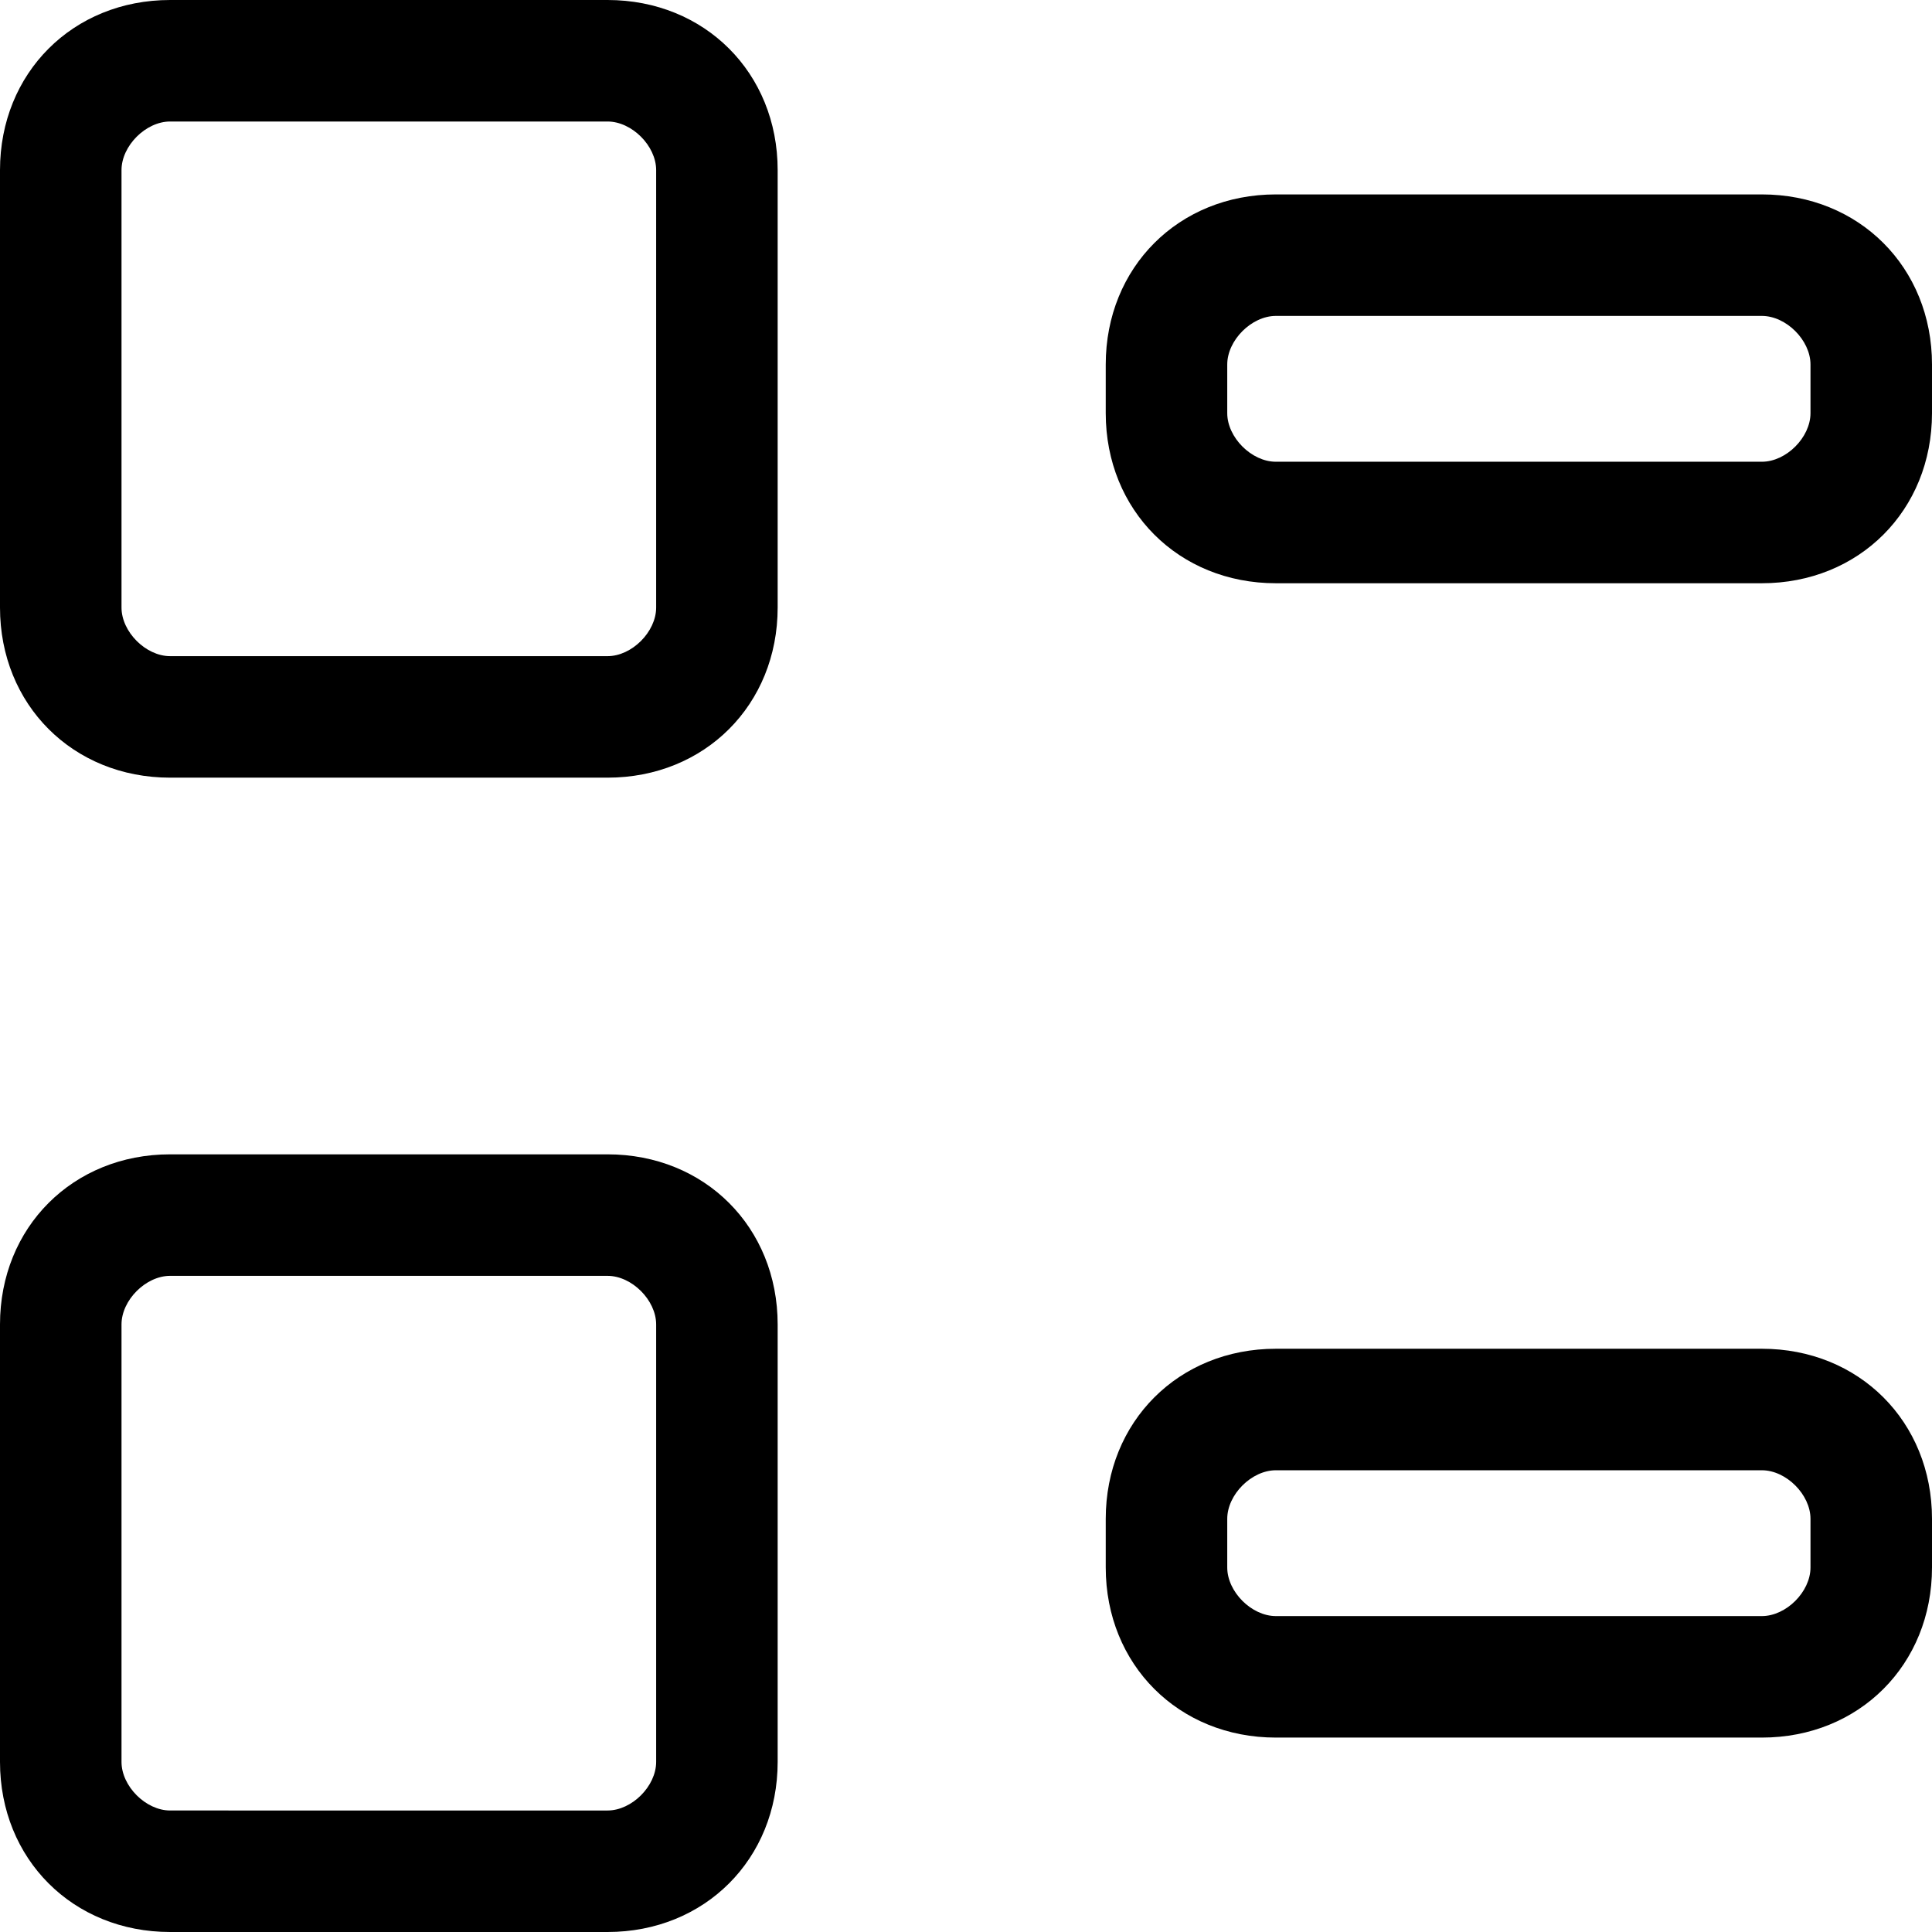<?xml version="1.0" encoding="utf-8"?>
<!-- Generator: Adobe Illustrator 25.2.3, SVG Export Plug-In . SVG Version: 6.00 Build 0)  -->
<svg version="1.1" id="Layer_1" xmlns="http://www.w3.org/2000/svg" xmlns:xlink="http://www.w3.org/1999/xlink" x="0px" y="0px"
	 viewBox="0 0 15.9 15.9" style="enable-background:new 0 0 15.9 15.9;" xml:space="preserve">
<path d="M14.5,2.6c0.2,0,0.4,0.2,0.4,0.4v0.4c0,0.2-0.2,0.4-0.4,0.4h-4c-0.2,0-0.4-0.2-0.4-0.4V3c0-0.2,0.2-0.4,0.4-0.4H14.5
	 M14.5,1.6h-4C9.7,1.6,9.1,2.2,9.1,3v0.4c0,0.8,0.6,1.4,1.4,1.4h4c0.8,0,1.4-0.6,1.4-1.4V3C15.9,2.2,15.3,1.6,14.5,1.6L14.5,1.6z
	 M14.5,12.1c0.2,0,0.4,0.2,0.4,0.4v0.4c0,0.2-0.2,0.4-0.4,0.4h-4c-0.2,0-0.4-0.2-0.4-0.4v-0.4c0-0.2,0.2-0.4,0.4-0.4H14.5
	 M14.5,11.1h-4c-0.8,0-1.4,0.6-1.4,1.4v0.4c0,0.8,0.6,1.4,1.4,1.4h4c0.8,0,1.4-0.6,1.4-1.4v-0.4C15.9,11.7,15.3,11.1,14.5,11.1
	L14.5,11.1z M5,1c0.2,0,0.4,0.2,0.4,0.4V5c0,0.2-0.2,0.4-0.4,0.4H1.4C1.2,5.4,1,5.2,1,5V1.4C1,1.2,1.2,1,1.4,1H5 M5,0H1.4
	C0.6,0,0,0.6,0,1.4V5c0,0.8,0.6,1.4,1.4,1.4H5c0.8,0,1.4-0.6,1.4-1.4V1.4C6.4,0.6,5.8,0,5,0L5,0z M5,10.5c0.2,0,0.4,0.2,0.4,0.4v3.6
	c0,0.2-0.2,0.4-0.4,0.4H1.4c-0.2,0-0.4-0.2-0.4-0.4v-3.6c0-0.2,0.2-0.4,0.4-0.4H5 M5,9.5H1.4C0.6,9.5,0,10.1,0,10.9v3.6
	c0,0.8,0.6,1.4,1.4,1.4H5c0.8,0,1.4-0.6,1.4-1.4v-3.6C6.4,10.1,5.8,9.5,5,9.5L5,9.5z"/>
</svg>
